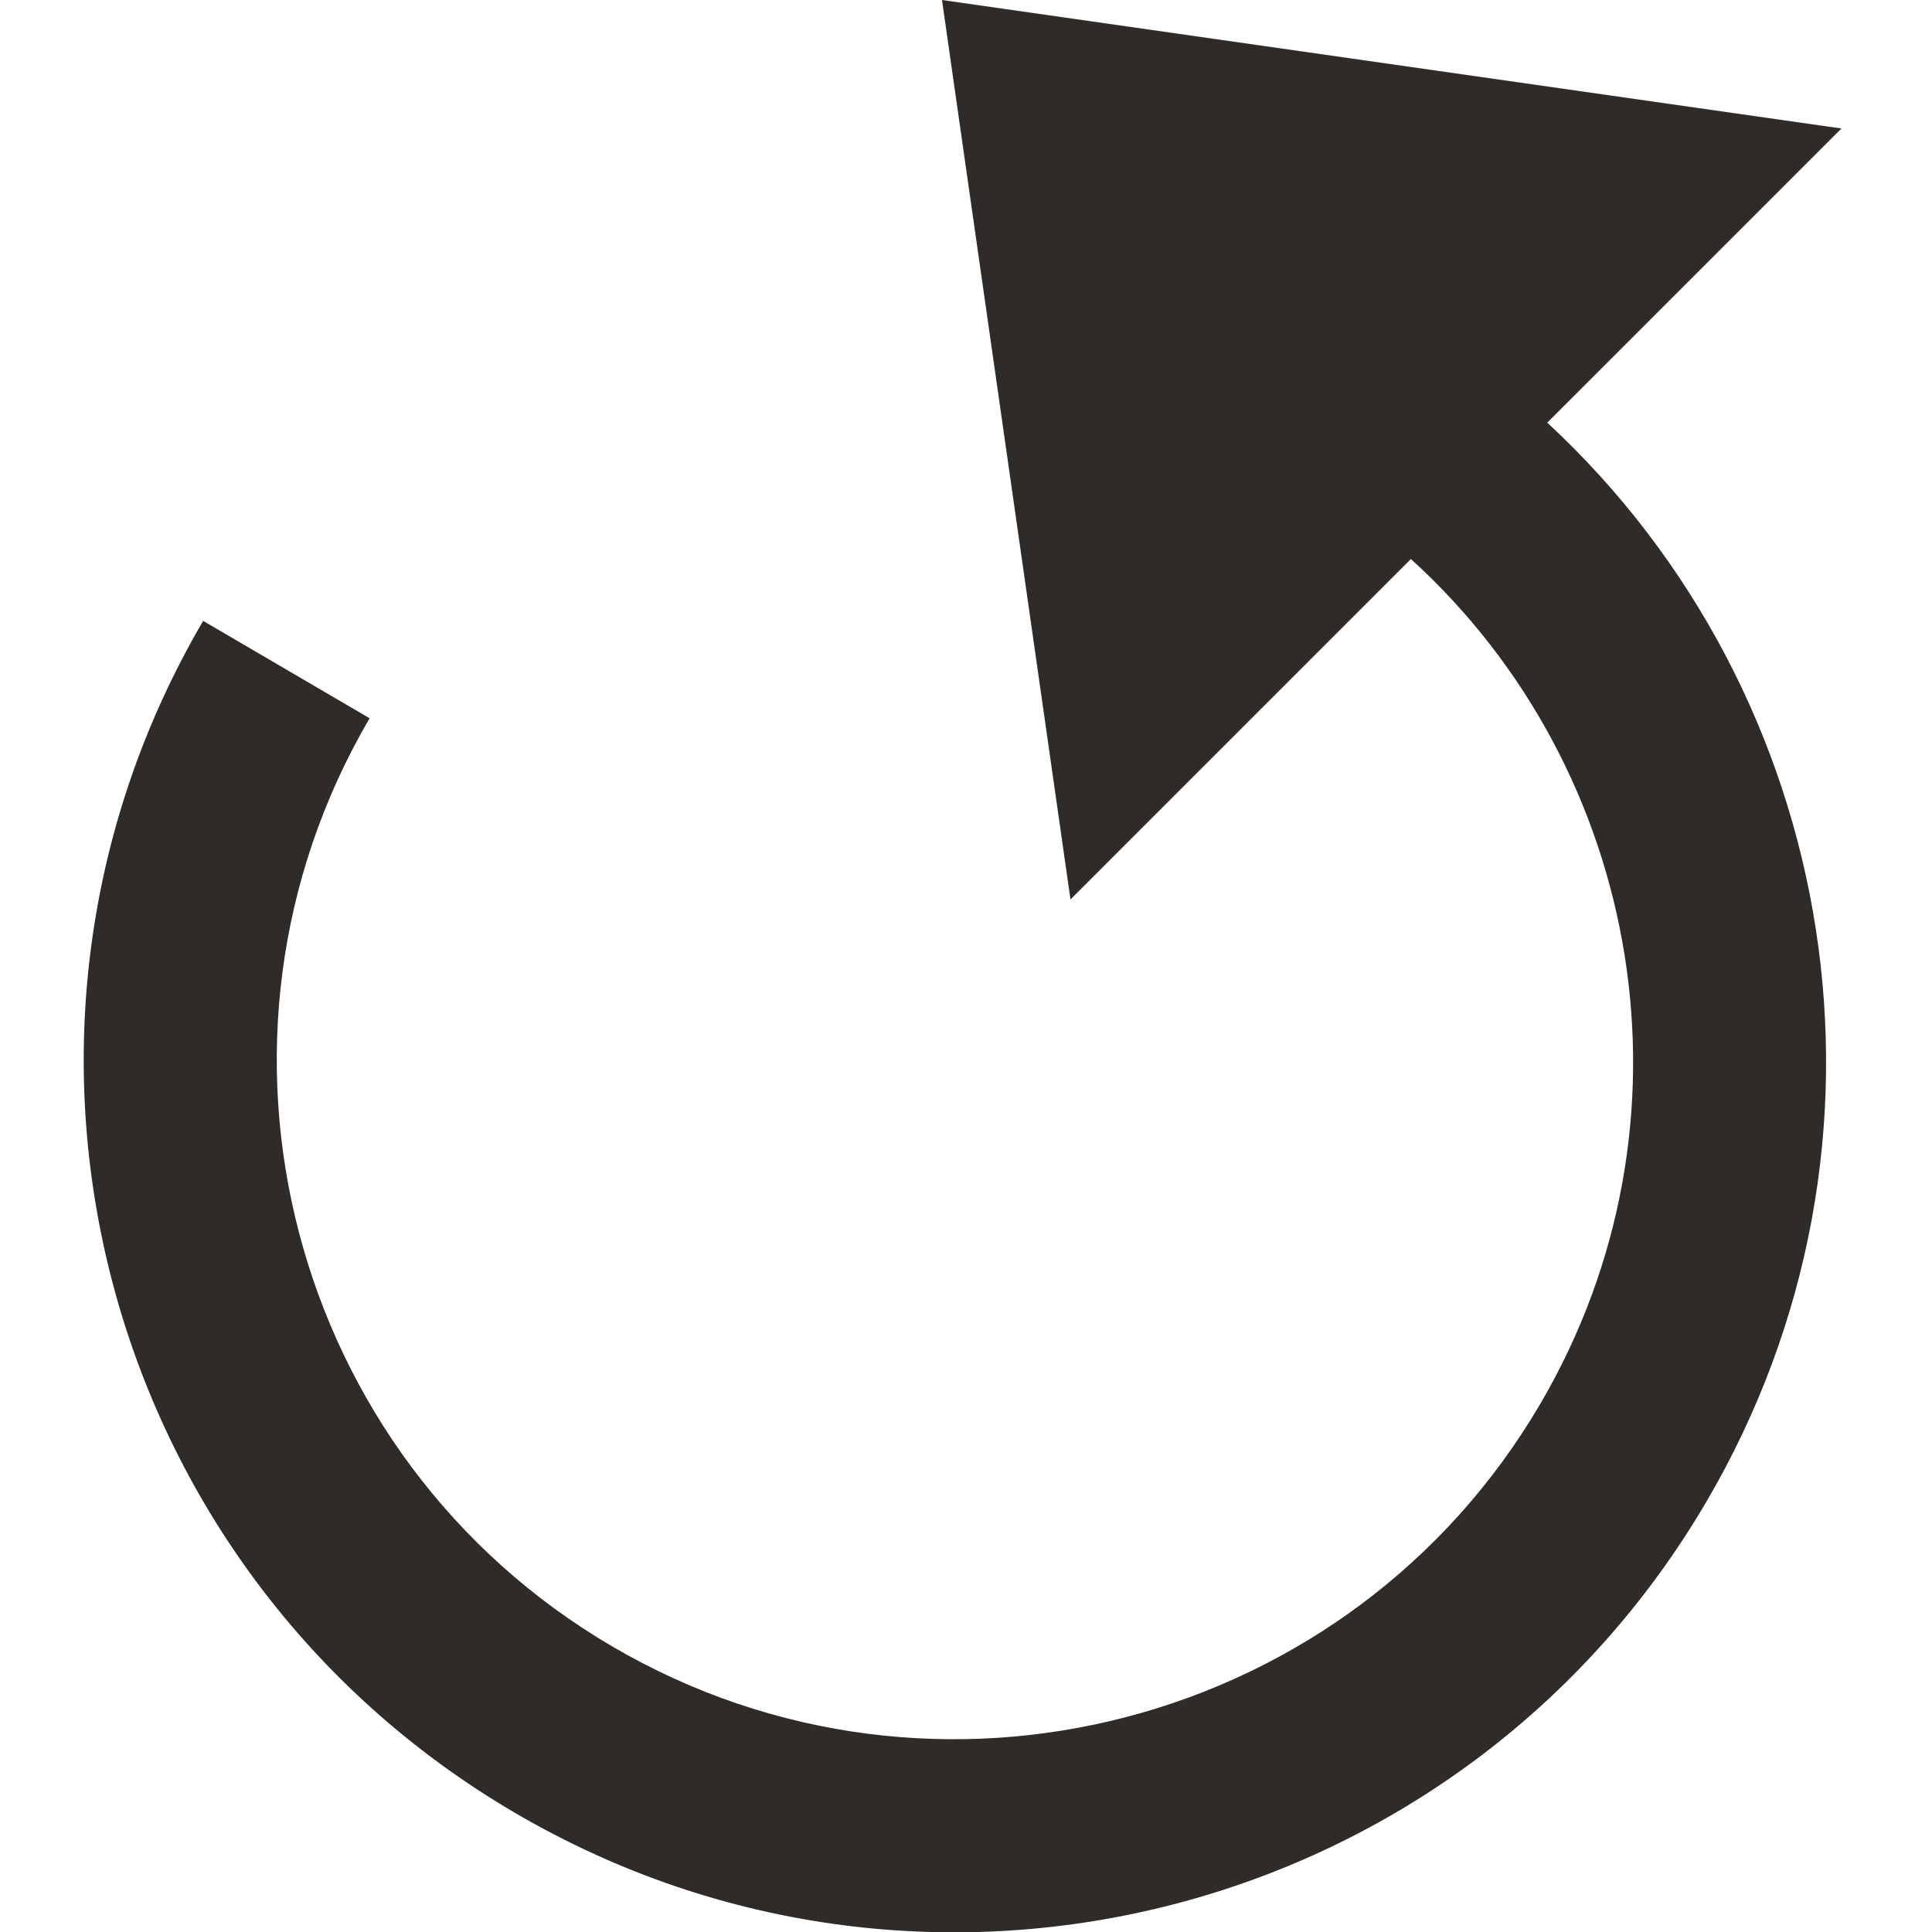<?xml version="1.0" encoding="utf-8"?>
<!-- Generator: Adobe Illustrator 16.0.0, SVG Export Plug-In . SVG Version: 6.00 Build 0)  -->
<!DOCTYPE svg PUBLIC "-//W3C//DTD SVG 1.1//EN" "http://www.w3.org/Graphics/SVG/1.1/DTD/svg11.dtd">
<svg version="1.1" id="Layer_1" xmlns="http://www.w3.org/2000/svg" xmlns:xlink="http://www.w3.org/1999/xlink" x="0px" y="0px"
	 width="1152px" height="1152px" viewBox="0 0 1152 1152" enable-background="new 0 0 1152 1152" xml:space="preserve">
<g id="side_scroll">
	<g id="contrast_options">
	</g>
	<g>
		<path fill="#2E2B29" d="M922.582,252l17.995-17.956L1098,76.621L561.68,0l76.619,536.322l193.037-193.041l9.953-9.952
			c138.531,125.775,175.458,335.875,77.214,503.623c-112.681,192.521-360.939,257.465-553.416,144.783
			C172.608,869.054,107.664,620.793,220.383,428.279l-99.251-58.063c-144.893,247.589-61.689,565.803,185.932,710.733
			c247.547,144.926,565.688,61.725,710.612-185.858C1143.079,680.875,1097.439,413.99,922.582,252z"/>
	</g>
</g>
</svg>
